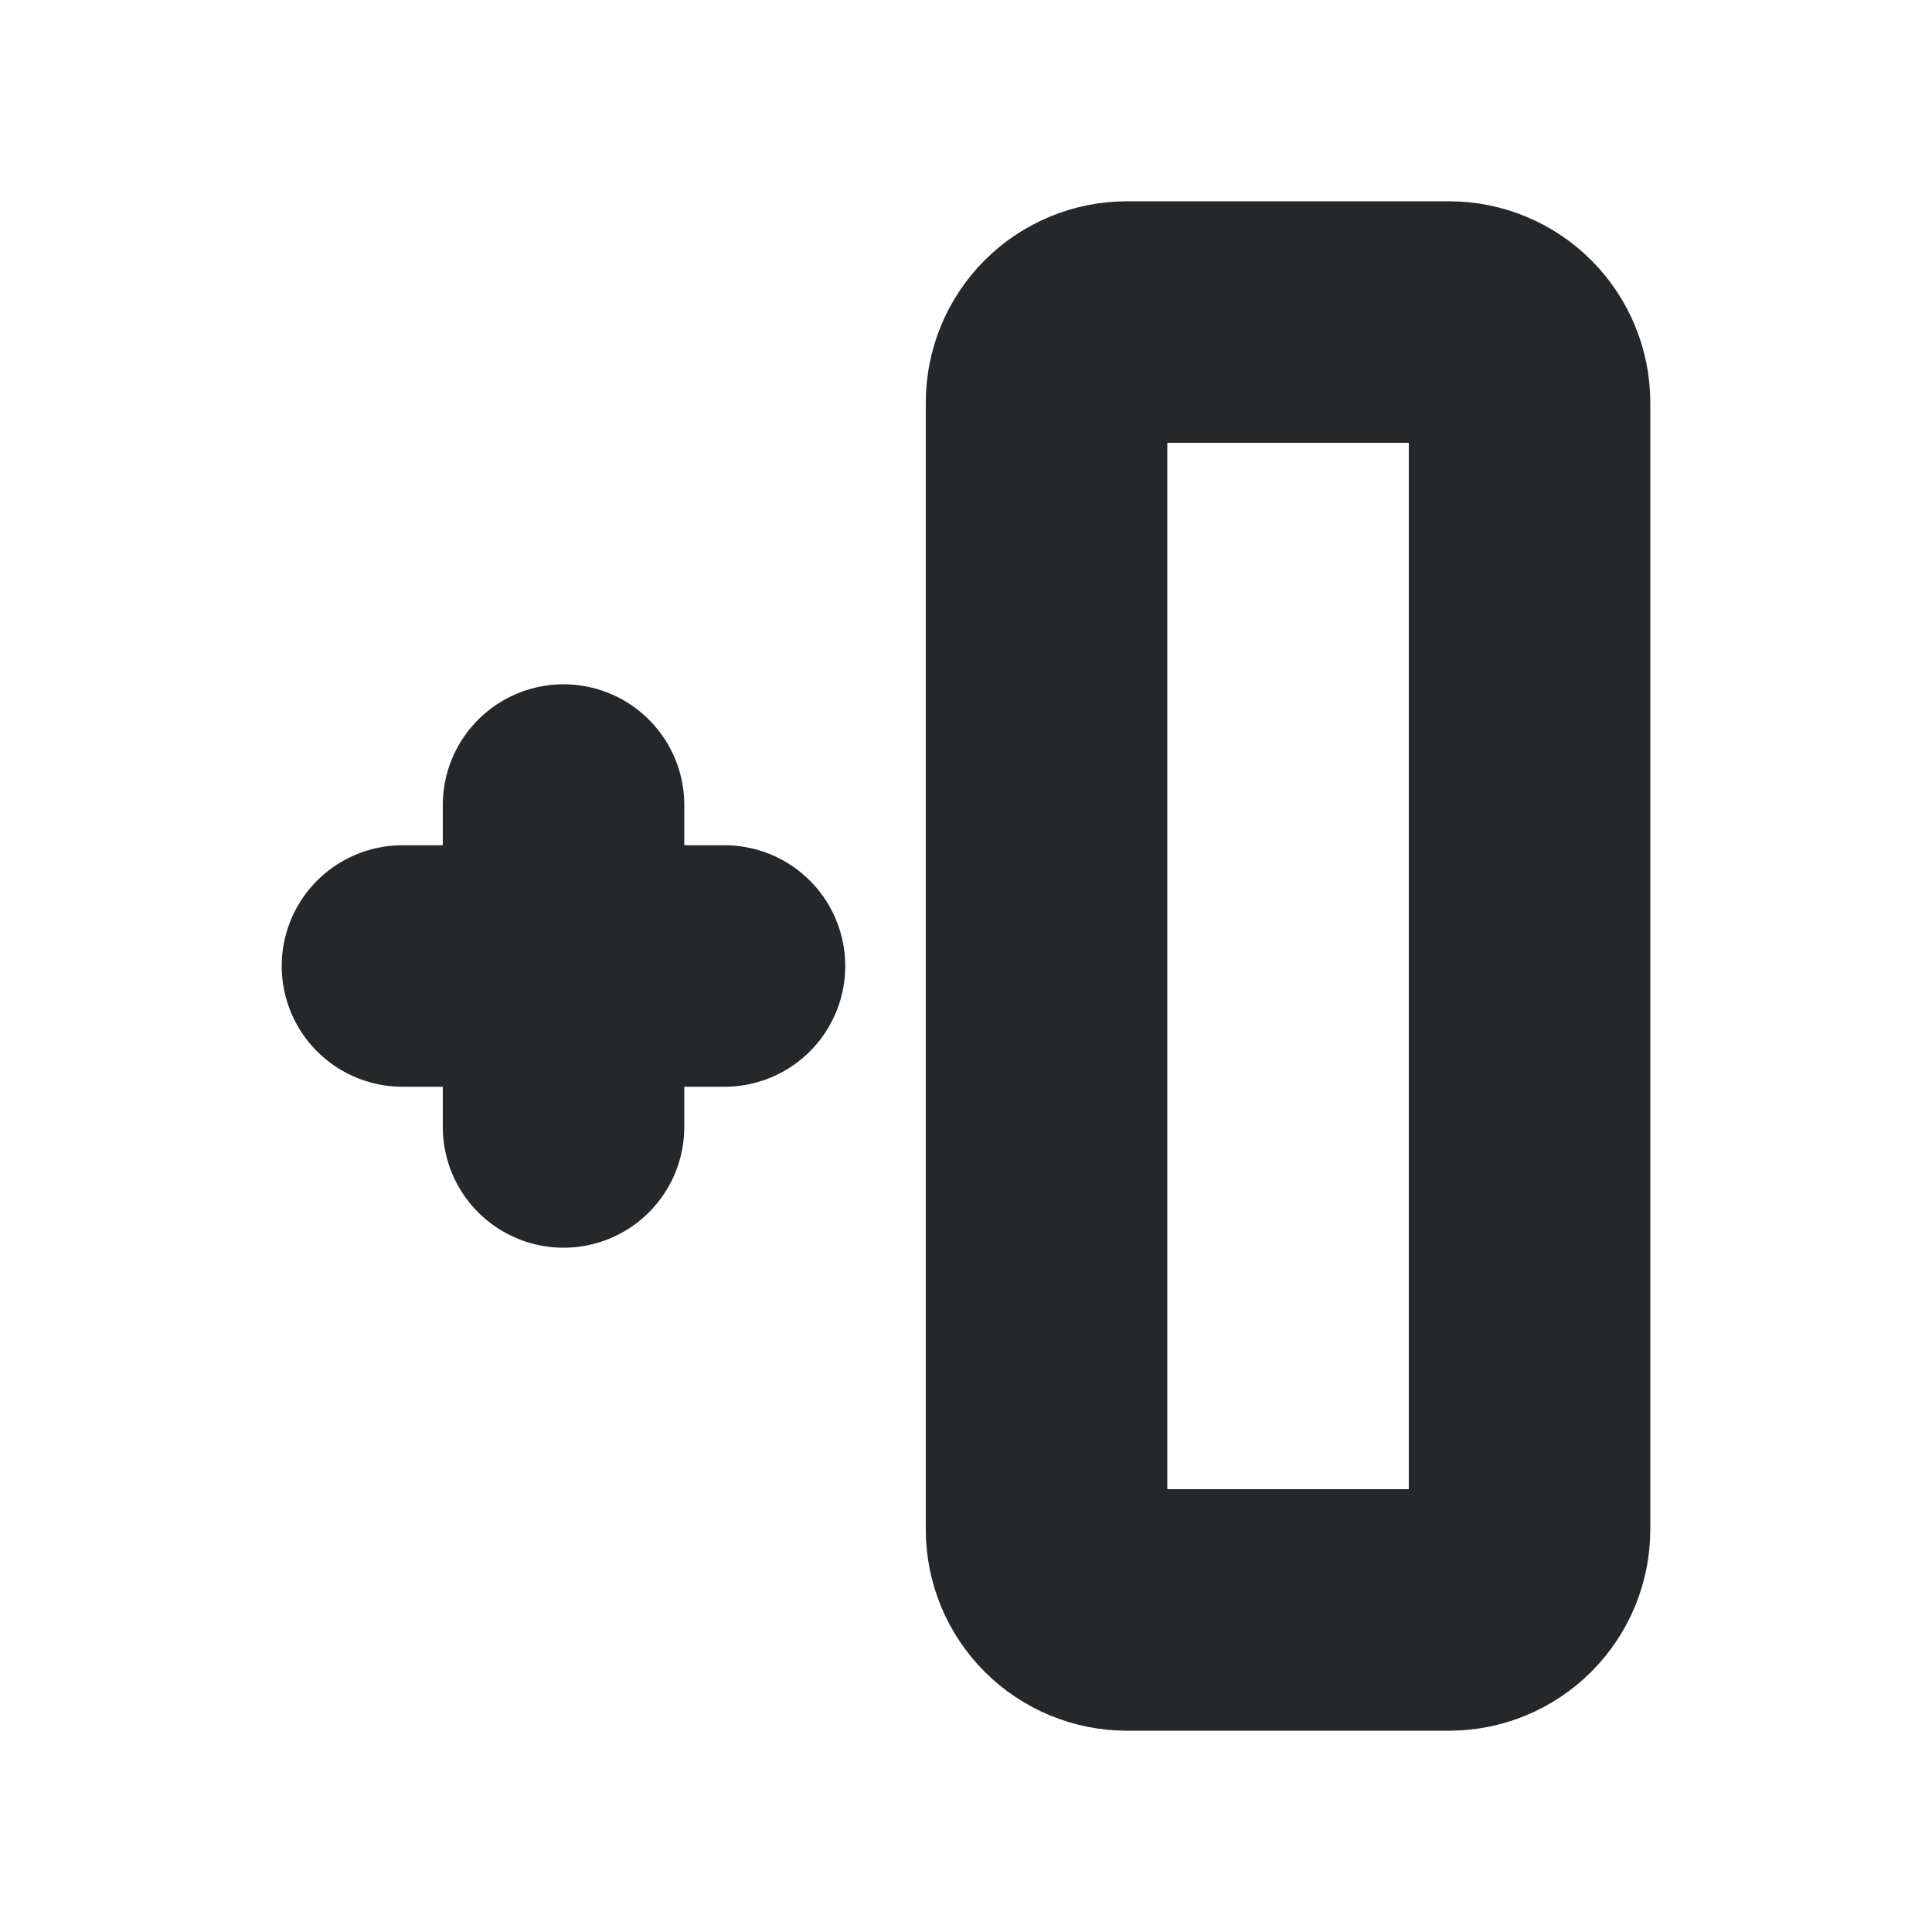 <svg width="16" height="16" viewBox="0 0 16 16" fill="none" xmlns="http://www.w3.org/2000/svg">
<path d="M9.333 2.667H12C12.177 2.667 12.346 2.737 12.471 2.862C12.596 2.987 12.667 3.157 12.667 3.333V12.667C12.667 12.844 12.596 13.013 12.471 13.138C12.346 13.263 12.177 13.333 12 13.333H9.333C9.157 13.333 8.987 13.263 8.862 13.138C8.737 13.013 8.667 12.844 8.667 12.667V3.333C8.667 3.157 8.737 2.987 8.862 2.862C8.987 2.737 9.157 2.667 9.333 2.667V2.667Z" stroke="#24282B" stroke-width="2" stroke-linecap="round" stroke-linejoin="round"/>
<path d="M3.333 8H6" stroke="#24282B" stroke-width="2" stroke-linecap="round" stroke-linejoin="round"/>
<path d="M4.667 6.667V9.333" stroke="#24282B" stroke-width="2" stroke-linecap="round" stroke-linejoin="round"/>
</svg>
